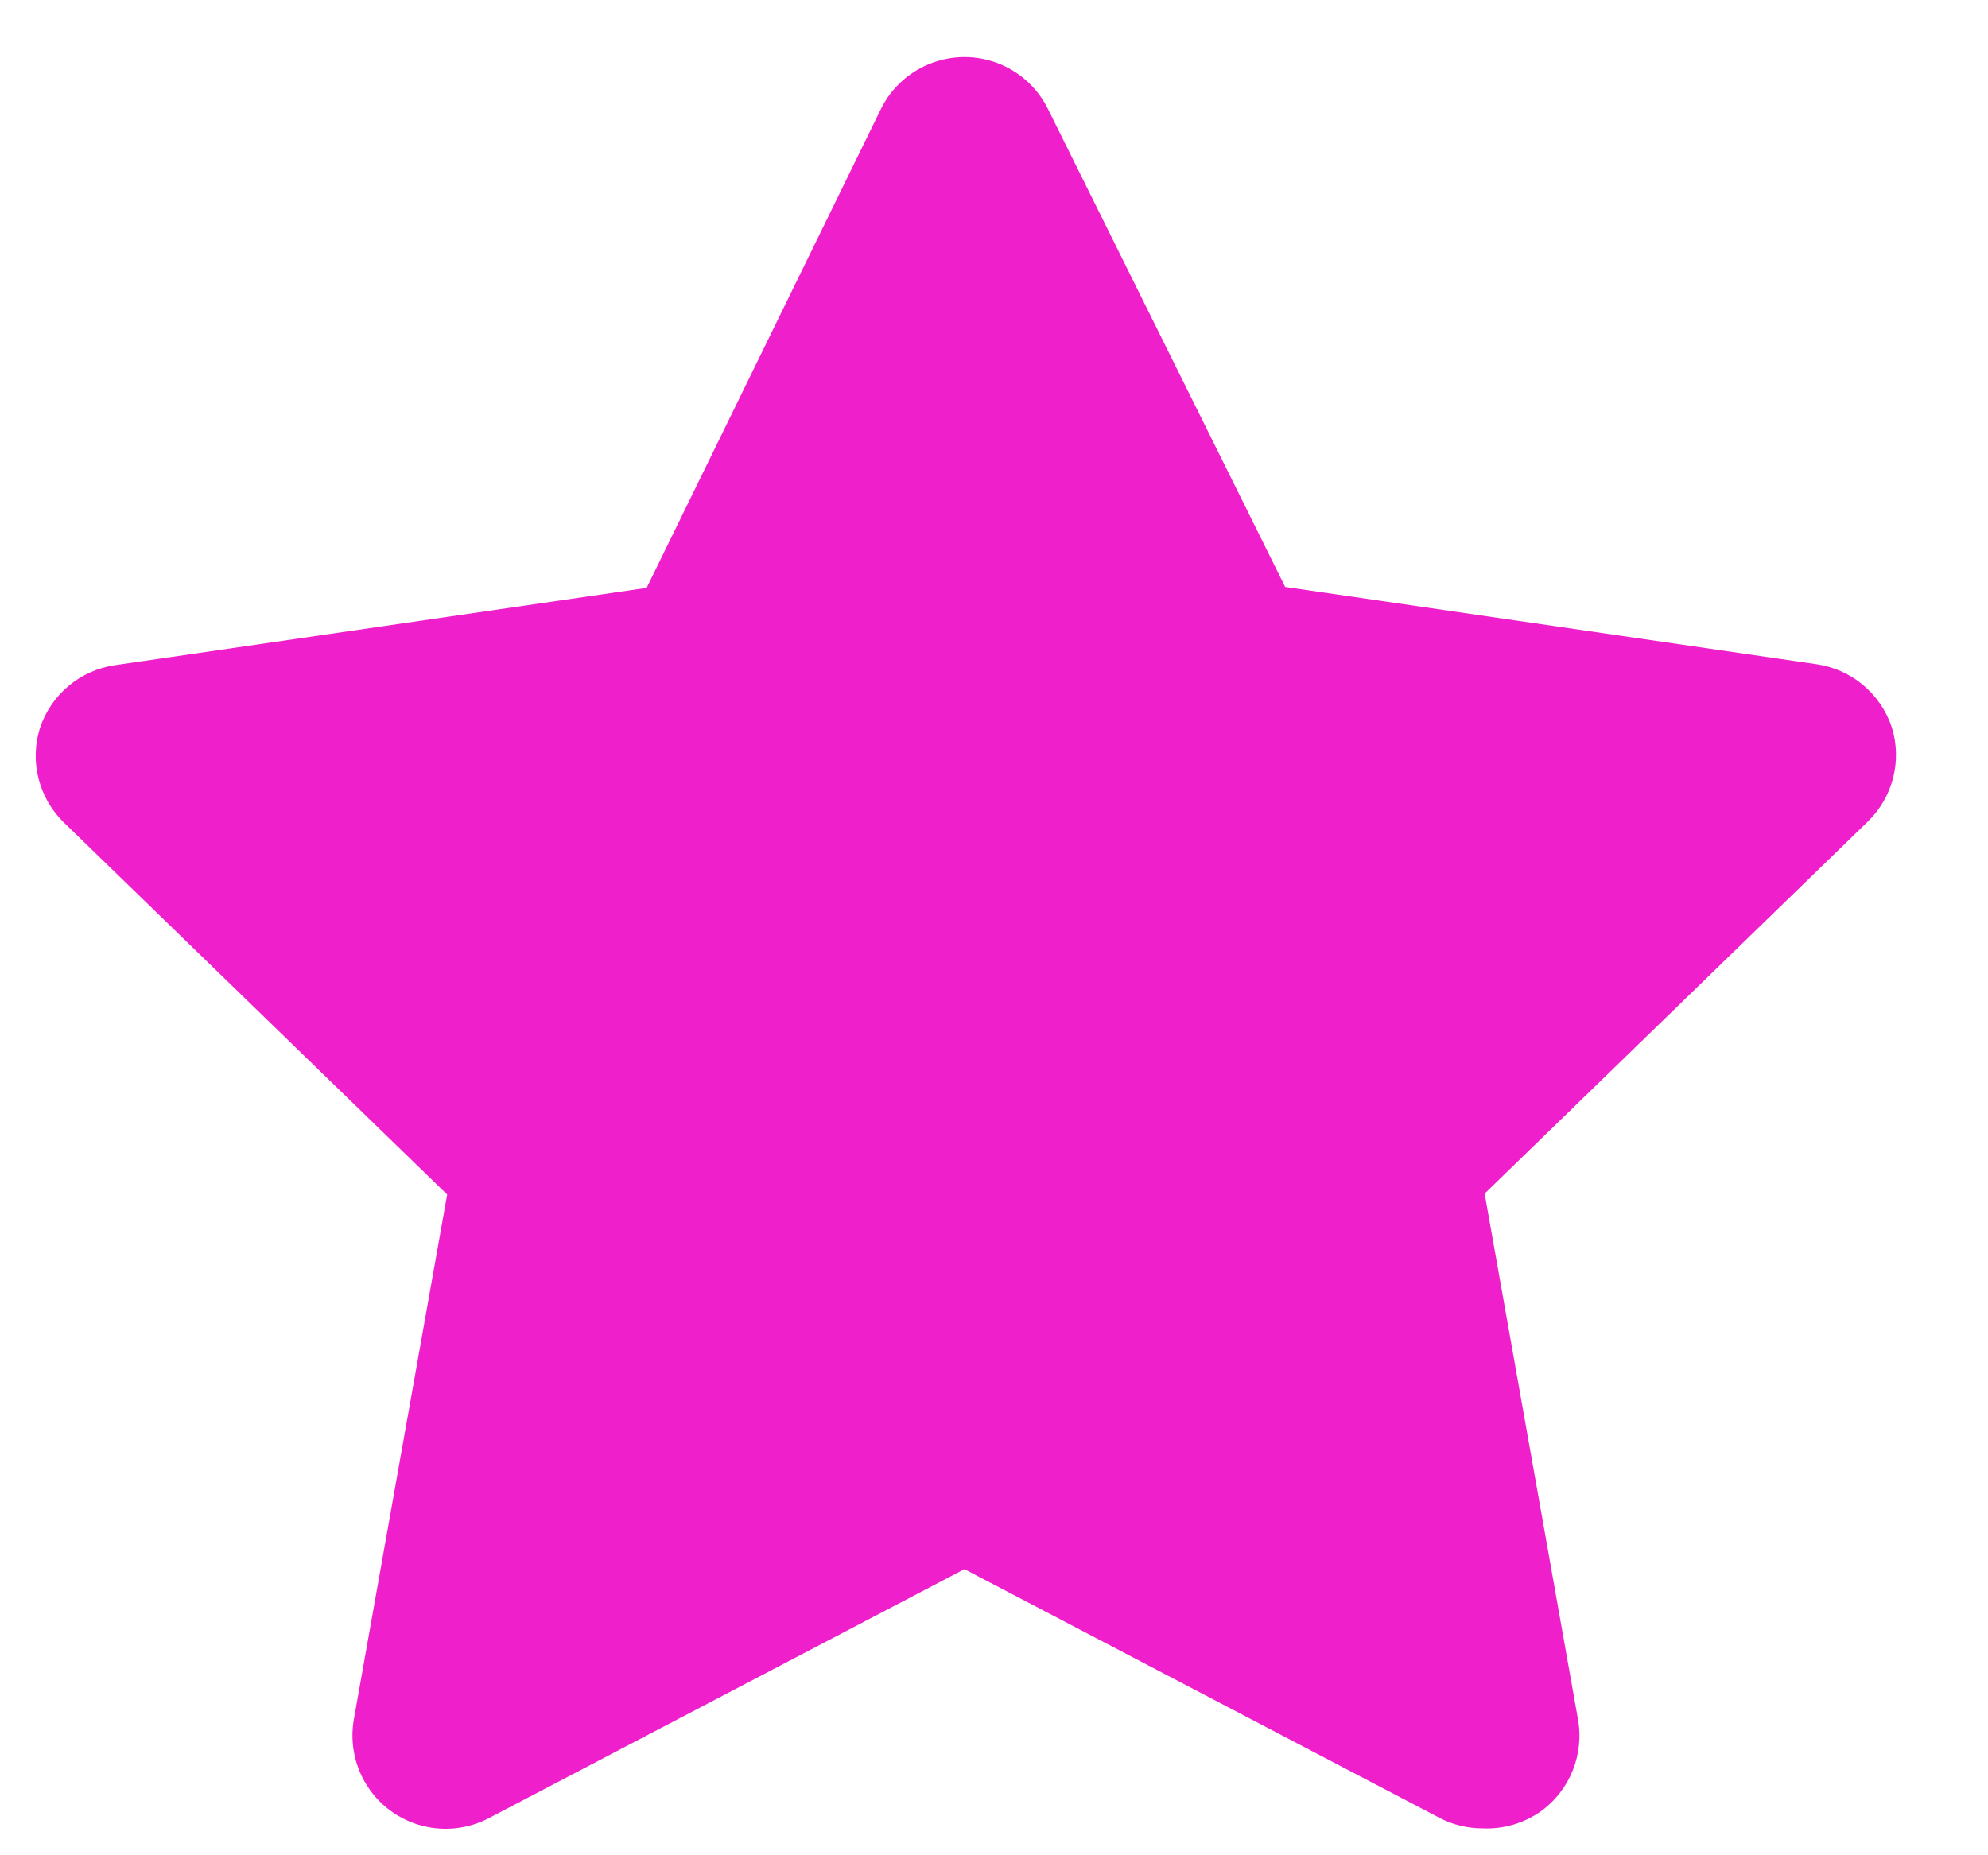 <svg width="15" height="14" viewBox="0 0 15 14" fill="none" xmlns="http://www.w3.org/2000/svg">
<path fill-rule="evenodd" clip-rule="evenodd" d="M11.188 13.797V13.797C11.075 13.797 10.964 13.771 10.864 13.719L7.277 11.841L3.69 13.719V13.719C3.346 13.9 2.921 13.768 2.74 13.424C2.668 13.286 2.643 13.128 2.67 12.974L3.374 9.014L0.476 6.201H0.476C0.292 6.017 0.224 5.747 0.3 5.498L0.3 5.498C0.383 5.243 0.604 5.057 0.87 5.019L4.879 4.436L6.644 0.828V0.828C6.813 0.478 7.234 0.332 7.584 0.501C7.726 0.57 7.841 0.685 7.91 0.828L9.697 4.429L13.705 5.012V5.012C13.971 5.05 14.192 5.236 14.275 5.491V5.491C14.351 5.739 14.284 6.01 14.099 6.194L11.202 9.007L11.905 12.967V12.967C11.956 13.236 11.846 13.511 11.624 13.67V13.67C11.496 13.759 11.343 13.804 11.188 13.797L11.188 13.797Z" fill="#EF1FCC"/>
</svg>
